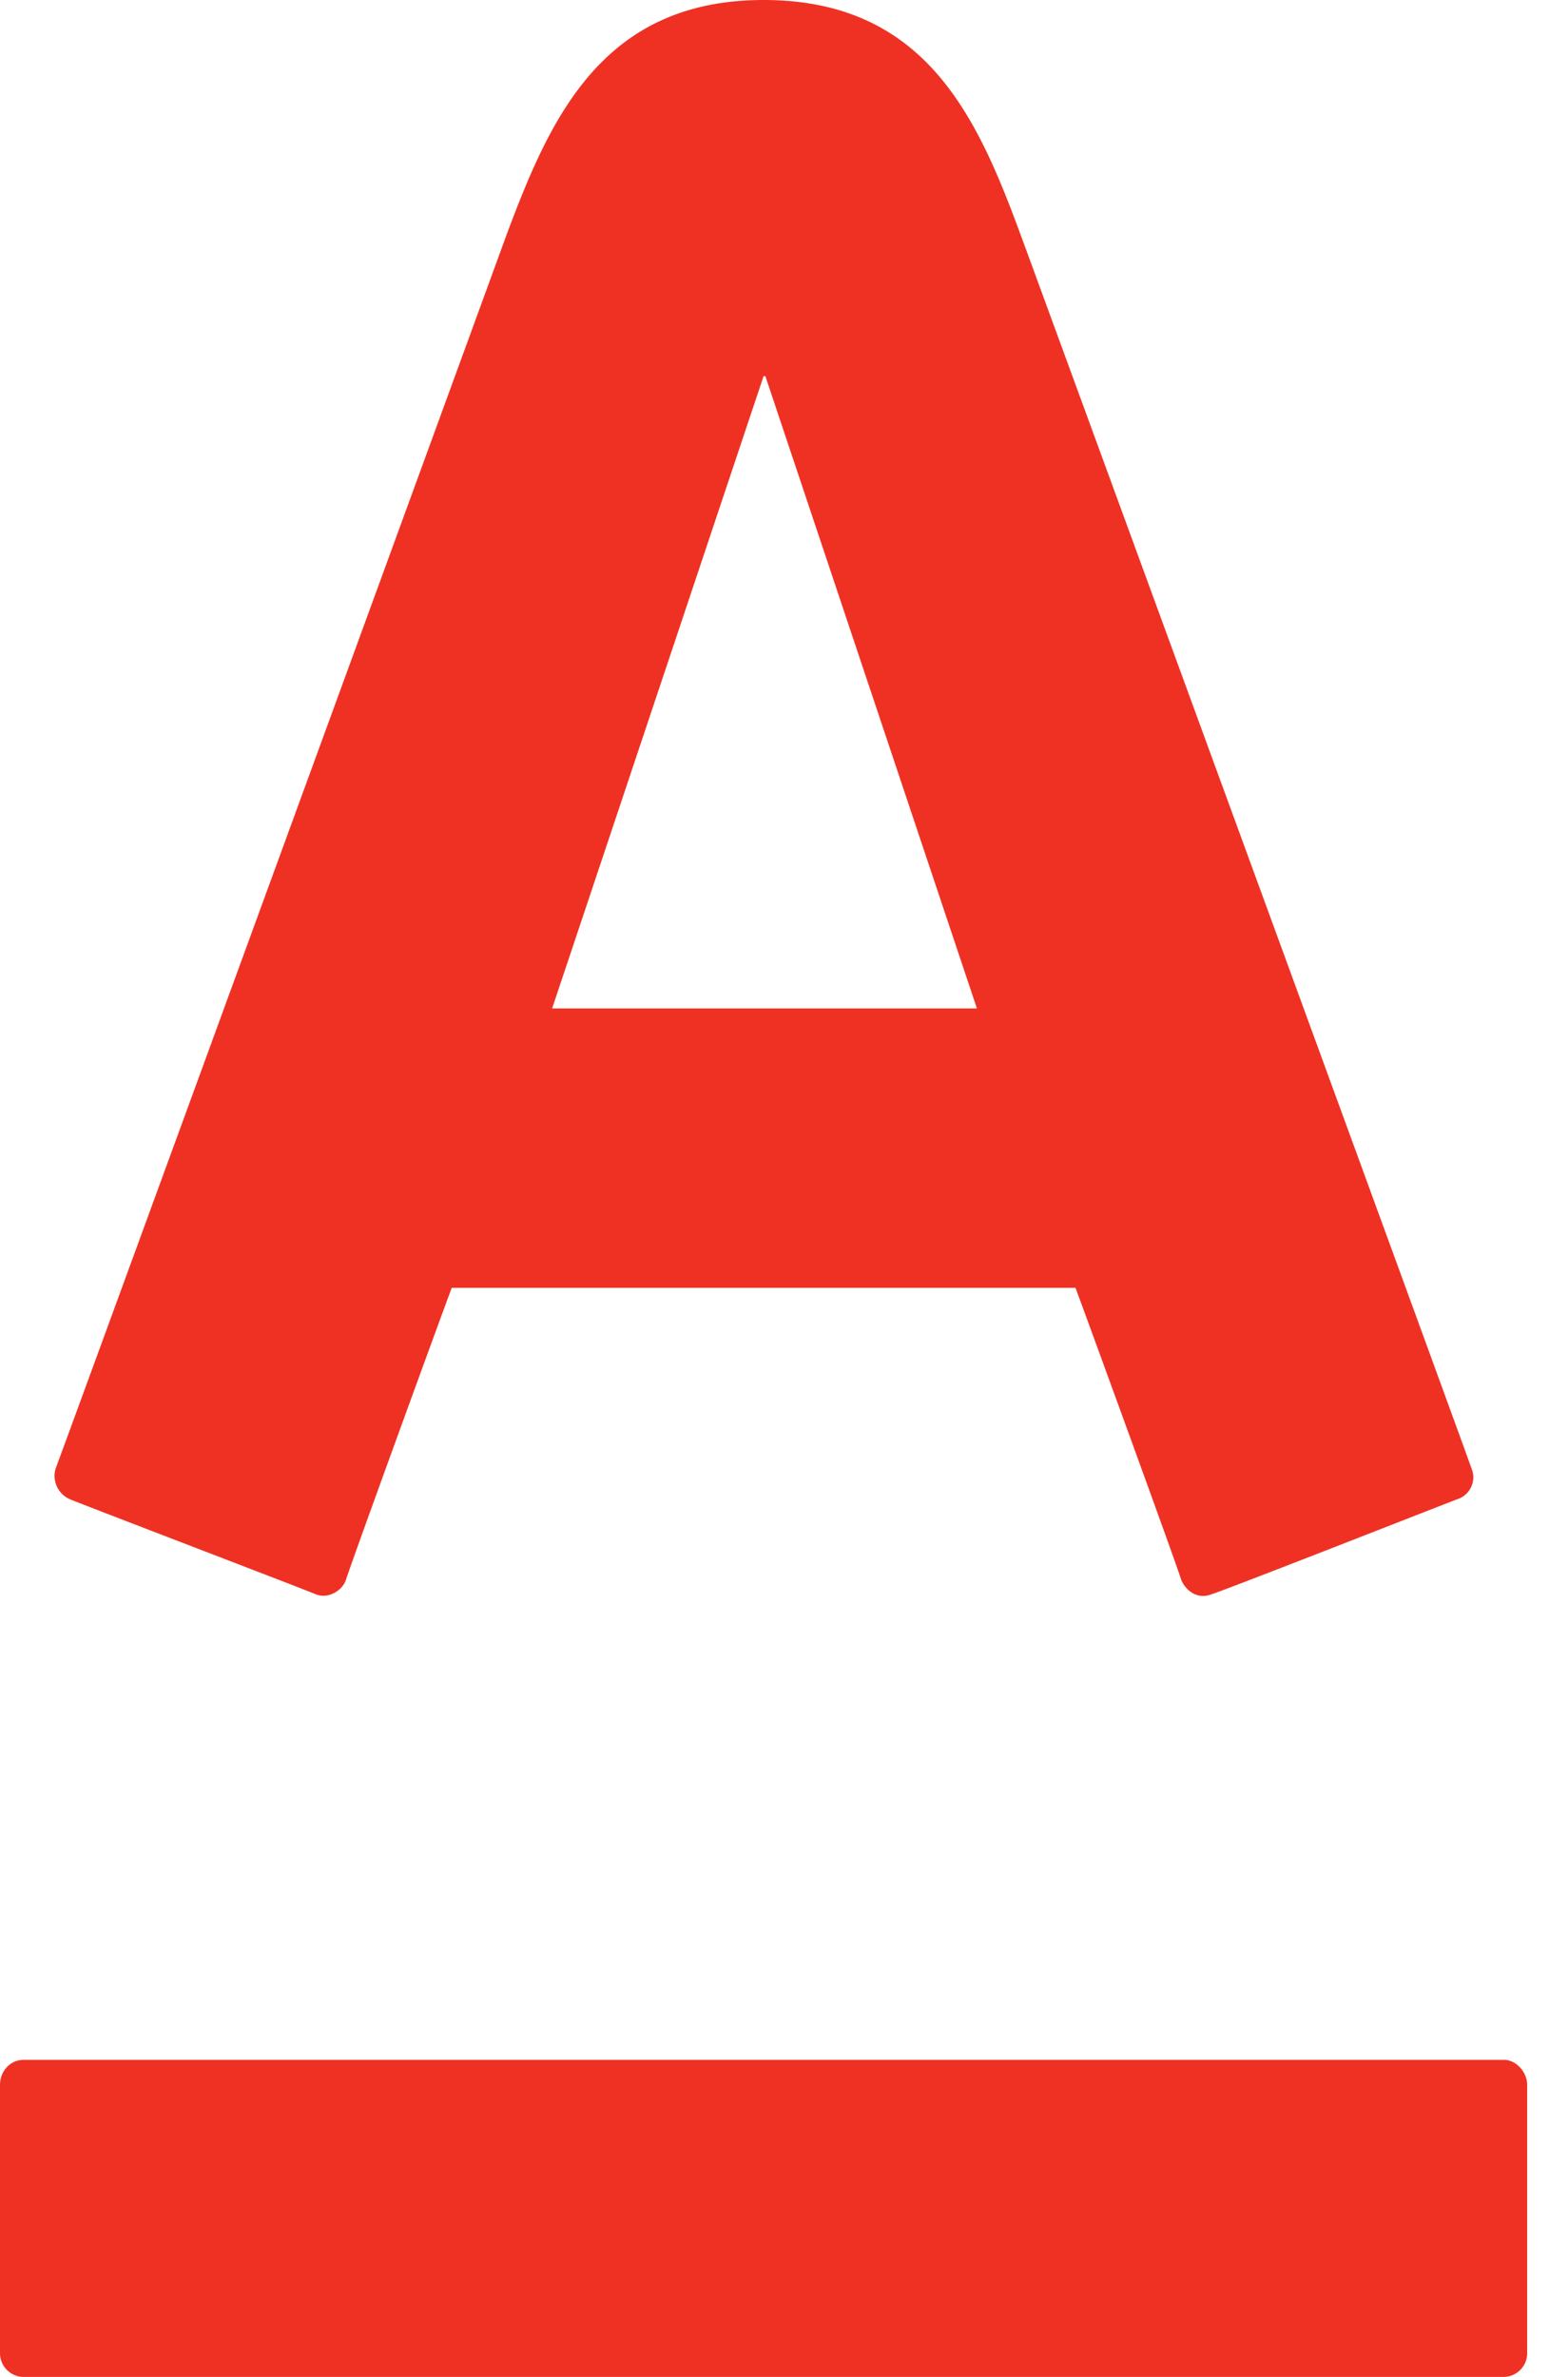<svg xmlns="http://www.w3.org/2000/svg" width="33" height="50" viewBox="0 0 33 50" preserveAspectRatio="xMinYMin meet"><path fill="#EF3124" d="M.49 43.33h31.16c.265 0 .491.265.491.528v5.652a.5.5 0 0 1-.49.49H.49A.5.5 0 0 1 0 49.51v-5.652c0-.301.226-.527.49-.527zM16.07 0c3.396 0 4.49 2.45 5.395 4.898.377 1.018 9.243 25.245 9.507 25.999a.483.483 0 0 1-.302.64c-.302.113-4.904 1.922-5.168 1.997-.264.113-.529-.037-.642-.301-.075-.264-2-5.539-2.225-6.142H9.507c-.227.603-2.15 5.878-2.226 6.142-.076.226-.377.414-.642.301-.264-.113-4.904-1.884-5.168-1.997a.536.536 0 0 1-.302-.64c.34-.905 9.054-24.755 9.507-25.999.905-2.411 2-4.898 5.395-4.898zm0 7.913l-4.45 13.3h8.94l-4.452-13.3h-.037z"/></svg>
